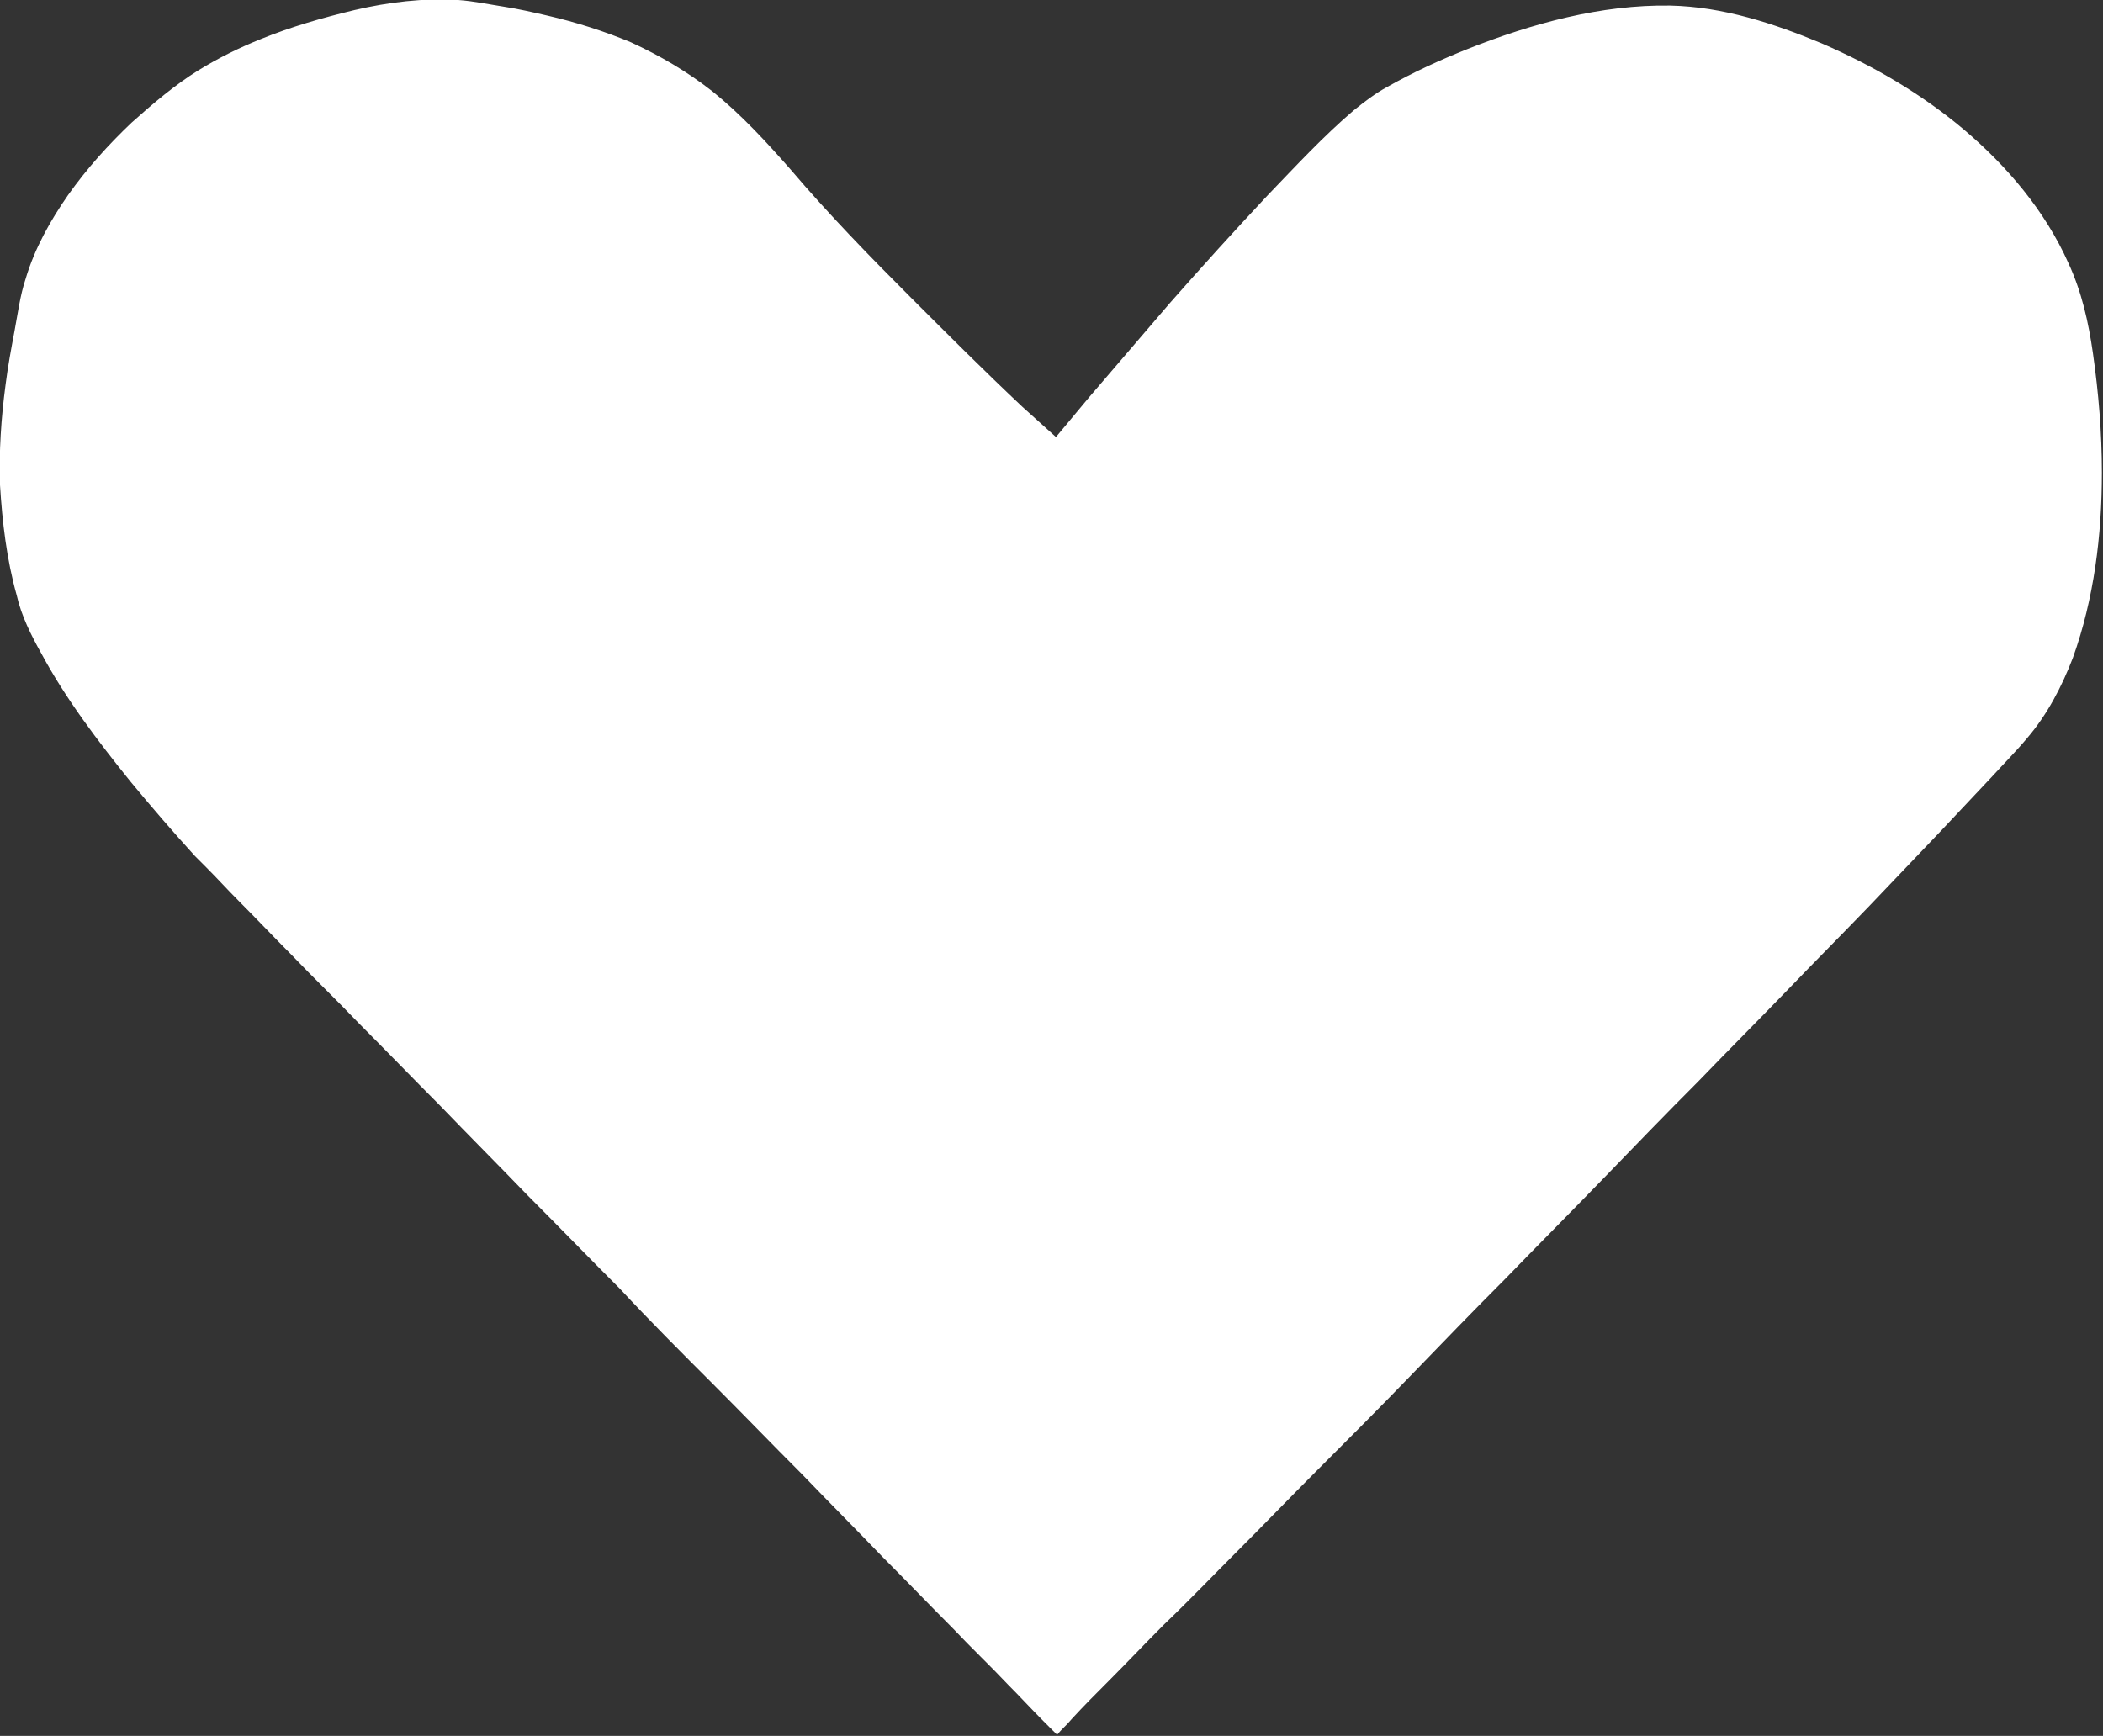 <?xml version="1.0" encoding="utf-8"?>
<!-- Generator: Adobe Illustrator 18.1.1, SVG Export Plug-In . SVG Version: 6.00 Build 0)  -->
<!DOCTYPE svg PUBLIC "-//W3C//DTD SVG 1.1//EN" "http://www.w3.org/Graphics/SVG/1.1/DTD/svg11.dtd">
<svg version="1.1" id="Layer_1" xmlns="http://www.w3.org/2000/svg" xmlns:xlink="http://www.w3.org/1999/xlink" x="0px" y="0px"
	 width="188.6px" height="155.7px" viewBox="0 0 188.6 155.7" enable-background="new 0 0 188.6 155.7" xml:space="preserve">
<rect x="0" y="0" width="188.6" height="155.7" fill="#333333" stroke="none"/>
<path fill="#FFFFFF" d="M94.7,39.2c1-1.2,2-2.4,3-3.6c2.4-2.8,4.8-5.6,7.2-8.4c2.9-3.3,5.8-6.5,8.8-9.7c2.5-2.6,5-5.3,7.7-7.6
	c1-0.8,1.9-1.5,3-2.1c2.3-1.3,4.7-2.4,7.2-3.4c5.8-2.3,12-4,18.2-3.9c4.7,0.1,9.3,1.6,13.6,3.4c4.6,2,8.9,4.5,12.7,7.7
	c3.9,3.3,7.3,7.3,9.4,12c1.2,2.6,1.8,5.3,2.2,8.1c0.5,3.5,0.8,7.1,0.8,10.7c0,5.6-0.7,11.3-2.6,16.6c-1,2.6-2.3,5.1-4.1,7.2
	c-1,1.2-2.1,2.3-3.1,3.4c-1.6,1.7-3.2,3.4-4.8,5.1c-2.1,2.2-4.1,4.3-6.2,6.5c-2.4,2.5-4.9,5-7.3,7.5c-2.7,2.8-5.4,5.5-8.1,8.3
	c-2.9,2.9-5.7,5.8-8.6,8.8c-2.9,3-5.8,5.9-8.7,8.9c-2.9,2.9-5.7,5.8-8.6,8.8c-2.7,2.8-5.4,5.5-8.2,8.3c-2.5,2.5-4.9,5-7.4,7.5
	c-2.1,2.1-4.2,4.3-6.4,6.4c-1.7,1.7-3.3,3.4-5,5.1c-1.1,1.1-2.2,2.2-3.3,3.4c-0.4,0.5-0.9,0.9-1.3,1.4c0,0,0,0,0,0
	c-0.4-0.4-0.8-0.8-1.2-1.2c-1.1-1.1-2.1-2.2-3.2-3.3c-1.6-1.7-3.3-3.3-4.9-5c-2.1-2.1-4.2-4.3-6.3-6.4c-2.4-2.5-4.9-5-7.3-7.5
	c-2.7-2.7-5.3-5.4-8-8.1c-2.8-2.8-5.6-5.6-8.3-8.5c-2.8-2.8-5.5-5.6-8.3-8.4c-2.6-2.7-5.3-5.4-7.9-8.1c-2.4-2.4-4.8-4.9-7.2-7.3
	c-2-2.1-4.1-4.1-6.1-6.2c-1.6-1.6-3.1-3.2-4.7-4.8c-1-1-1.9-2-2.9-3c-0.3-0.3-0.7-0.7-1-1c-2-2.2-3.9-4.4-5.8-6.7
	c-2.9-3.6-5.8-7.4-8-11.5c-0.9-1.6-1.8-3.4-2.2-5.2C0.6,50.2,0.2,46.8,0,43.5c-0.1-3,0.1-6,0.5-9c0.2-1.6,0.5-3.2,0.8-4.8
	c0.3-1.6,0.5-3.2,1-4.7c0.8-2.7,2.2-5.2,3.8-7.5c1.7-2.4,3.6-4.5,5.7-6.5c1.9-1.7,3.9-3.4,6-4.7c1.8-1.1,3.6-2,5.6-2.8
	c2.7-1.1,5.5-1.9,8.4-2.6c3-0.7,6.2-1.1,9.3-0.9c1.4,0.1,2.8,0.4,4.1,0.6c1.3,0.2,2.6,0.5,3.9,0.8c2.6,0.6,5.1,1.4,7.5,2.4
	c2.6,1.2,5,2.6,7.3,4.4c2.6,2.1,4.8,4.5,7,7c3.4,4,7.1,7.8,10.8,11.5c3.3,3.3,6.6,6.6,10,9.8C92.7,37.4,93.7,38.3,94.7,39.2z"/>
</svg>
